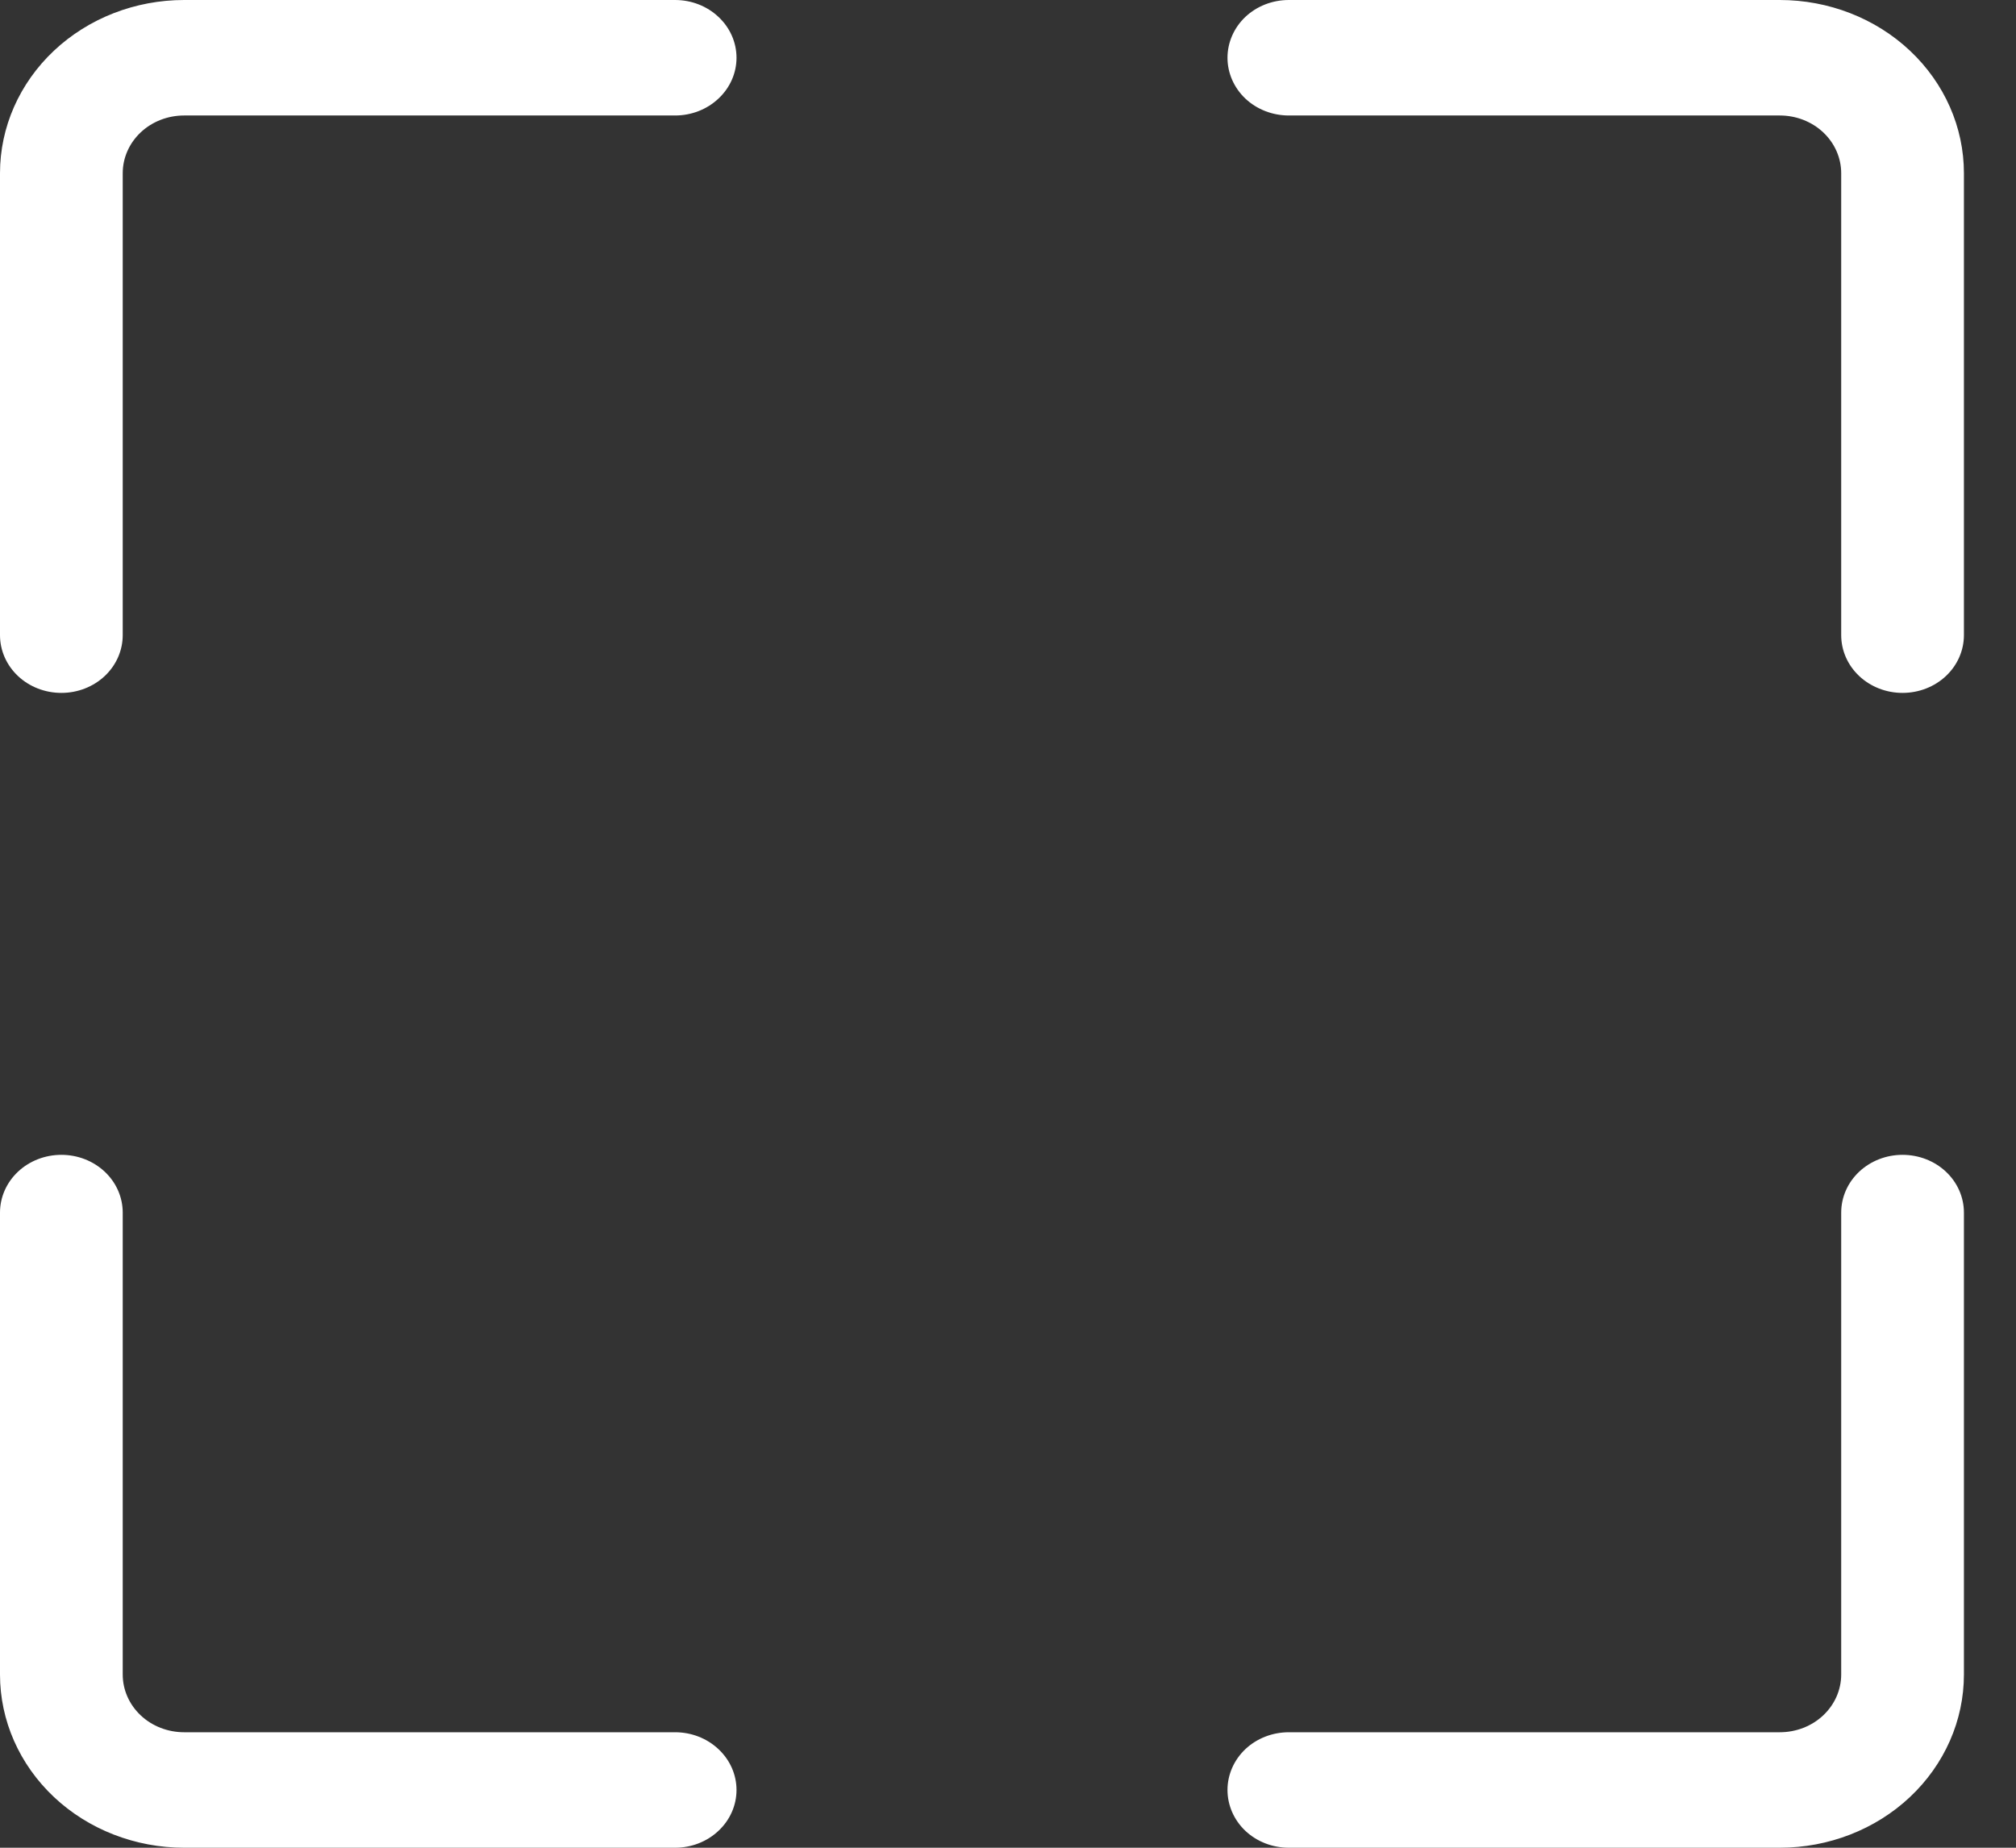 <svg width="24" height="22" viewBox="0 0 24 22" fill="#FFF" xmlns="http://www.w3.org/2000/svg">
<rect x="0" y="0" width="24" height="22" fill="#333333" stroke="none"/>
<path d="M2.192 1.375C1.998 1.375 1.812 1.447 1.675 1.576C1.538 1.705 1.461 1.88 1.461 2.062V7.562C1.461 7.745 1.384 7.92 1.247 8.049C1.11 8.178 0.924 8.25 0.731 8.25C0.537 8.25 0.351 8.178 0.214 8.049C0.077 7.92 0 7.745 0 7.562V2.062C0 1.515 0.231 0.991 0.642 0.604C1.053 0.217 1.611 0 2.192 0L8.037 0C8.231 0 8.416 0.072 8.553 0.201C8.691 0.33 8.768 0.505 8.768 0.688C8.768 0.87 8.691 1.045 8.553 1.174C8.416 1.303 8.231 1.375 8.037 1.375H2.192ZM14.613 0.688C14.613 0.505 14.69 0.33 14.826 0.201C14.963 0.072 15.149 0 15.343 0L21.188 0C21.769 0 22.327 0.217 22.738 0.604C23.149 0.991 23.38 1.515 23.38 2.062V7.562C23.38 7.745 23.303 7.92 23.166 8.049C23.029 8.178 22.843 8.25 22.649 8.25C22.456 8.25 22.27 8.178 22.133 8.049C21.996 7.92 21.919 7.745 21.919 7.562V2.062C21.919 1.88 21.842 1.705 21.705 1.576C21.568 1.447 21.382 1.375 21.188 1.375H15.343C15.149 1.375 14.963 1.303 14.826 1.174C14.69 1.045 14.613 0.87 14.613 0.688V0.688ZM0.731 13.75C0.924 13.75 1.11 13.822 1.247 13.951C1.384 14.08 1.461 14.255 1.461 14.438V19.938C1.461 20.12 1.538 20.295 1.675 20.424C1.812 20.553 1.998 20.625 2.192 20.625H8.037C8.231 20.625 8.416 20.697 8.553 20.826C8.691 20.955 8.768 21.13 8.768 21.312C8.768 21.495 8.691 21.67 8.553 21.799C8.416 21.928 8.231 22 8.037 22H2.192C1.611 22 1.053 21.783 0.642 21.396C0.231 21.009 0 20.485 0 19.938L0 14.438C0 14.255 0.077 14.08 0.214 13.951C0.351 13.822 0.537 13.75 0.731 13.75V13.75ZM22.649 13.75C22.843 13.75 23.029 13.822 23.166 13.951C23.303 14.08 23.38 14.255 23.38 14.438V19.938C23.38 20.485 23.149 21.009 22.738 21.396C22.327 21.783 21.769 22 21.188 22H15.343C15.149 22 14.963 21.928 14.826 21.799C14.69 21.67 14.613 21.495 14.613 21.312C14.613 21.13 14.69 20.955 14.826 20.826C14.963 20.697 15.149 20.625 15.343 20.625H21.188C21.382 20.625 21.568 20.553 21.705 20.424C21.842 20.295 21.919 20.12 21.919 19.938V14.438C21.919 14.255 21.996 14.08 22.133 13.951C22.27 13.822 22.456 13.75 22.649 13.75Z" fill="#FFF"/>
</svg>
